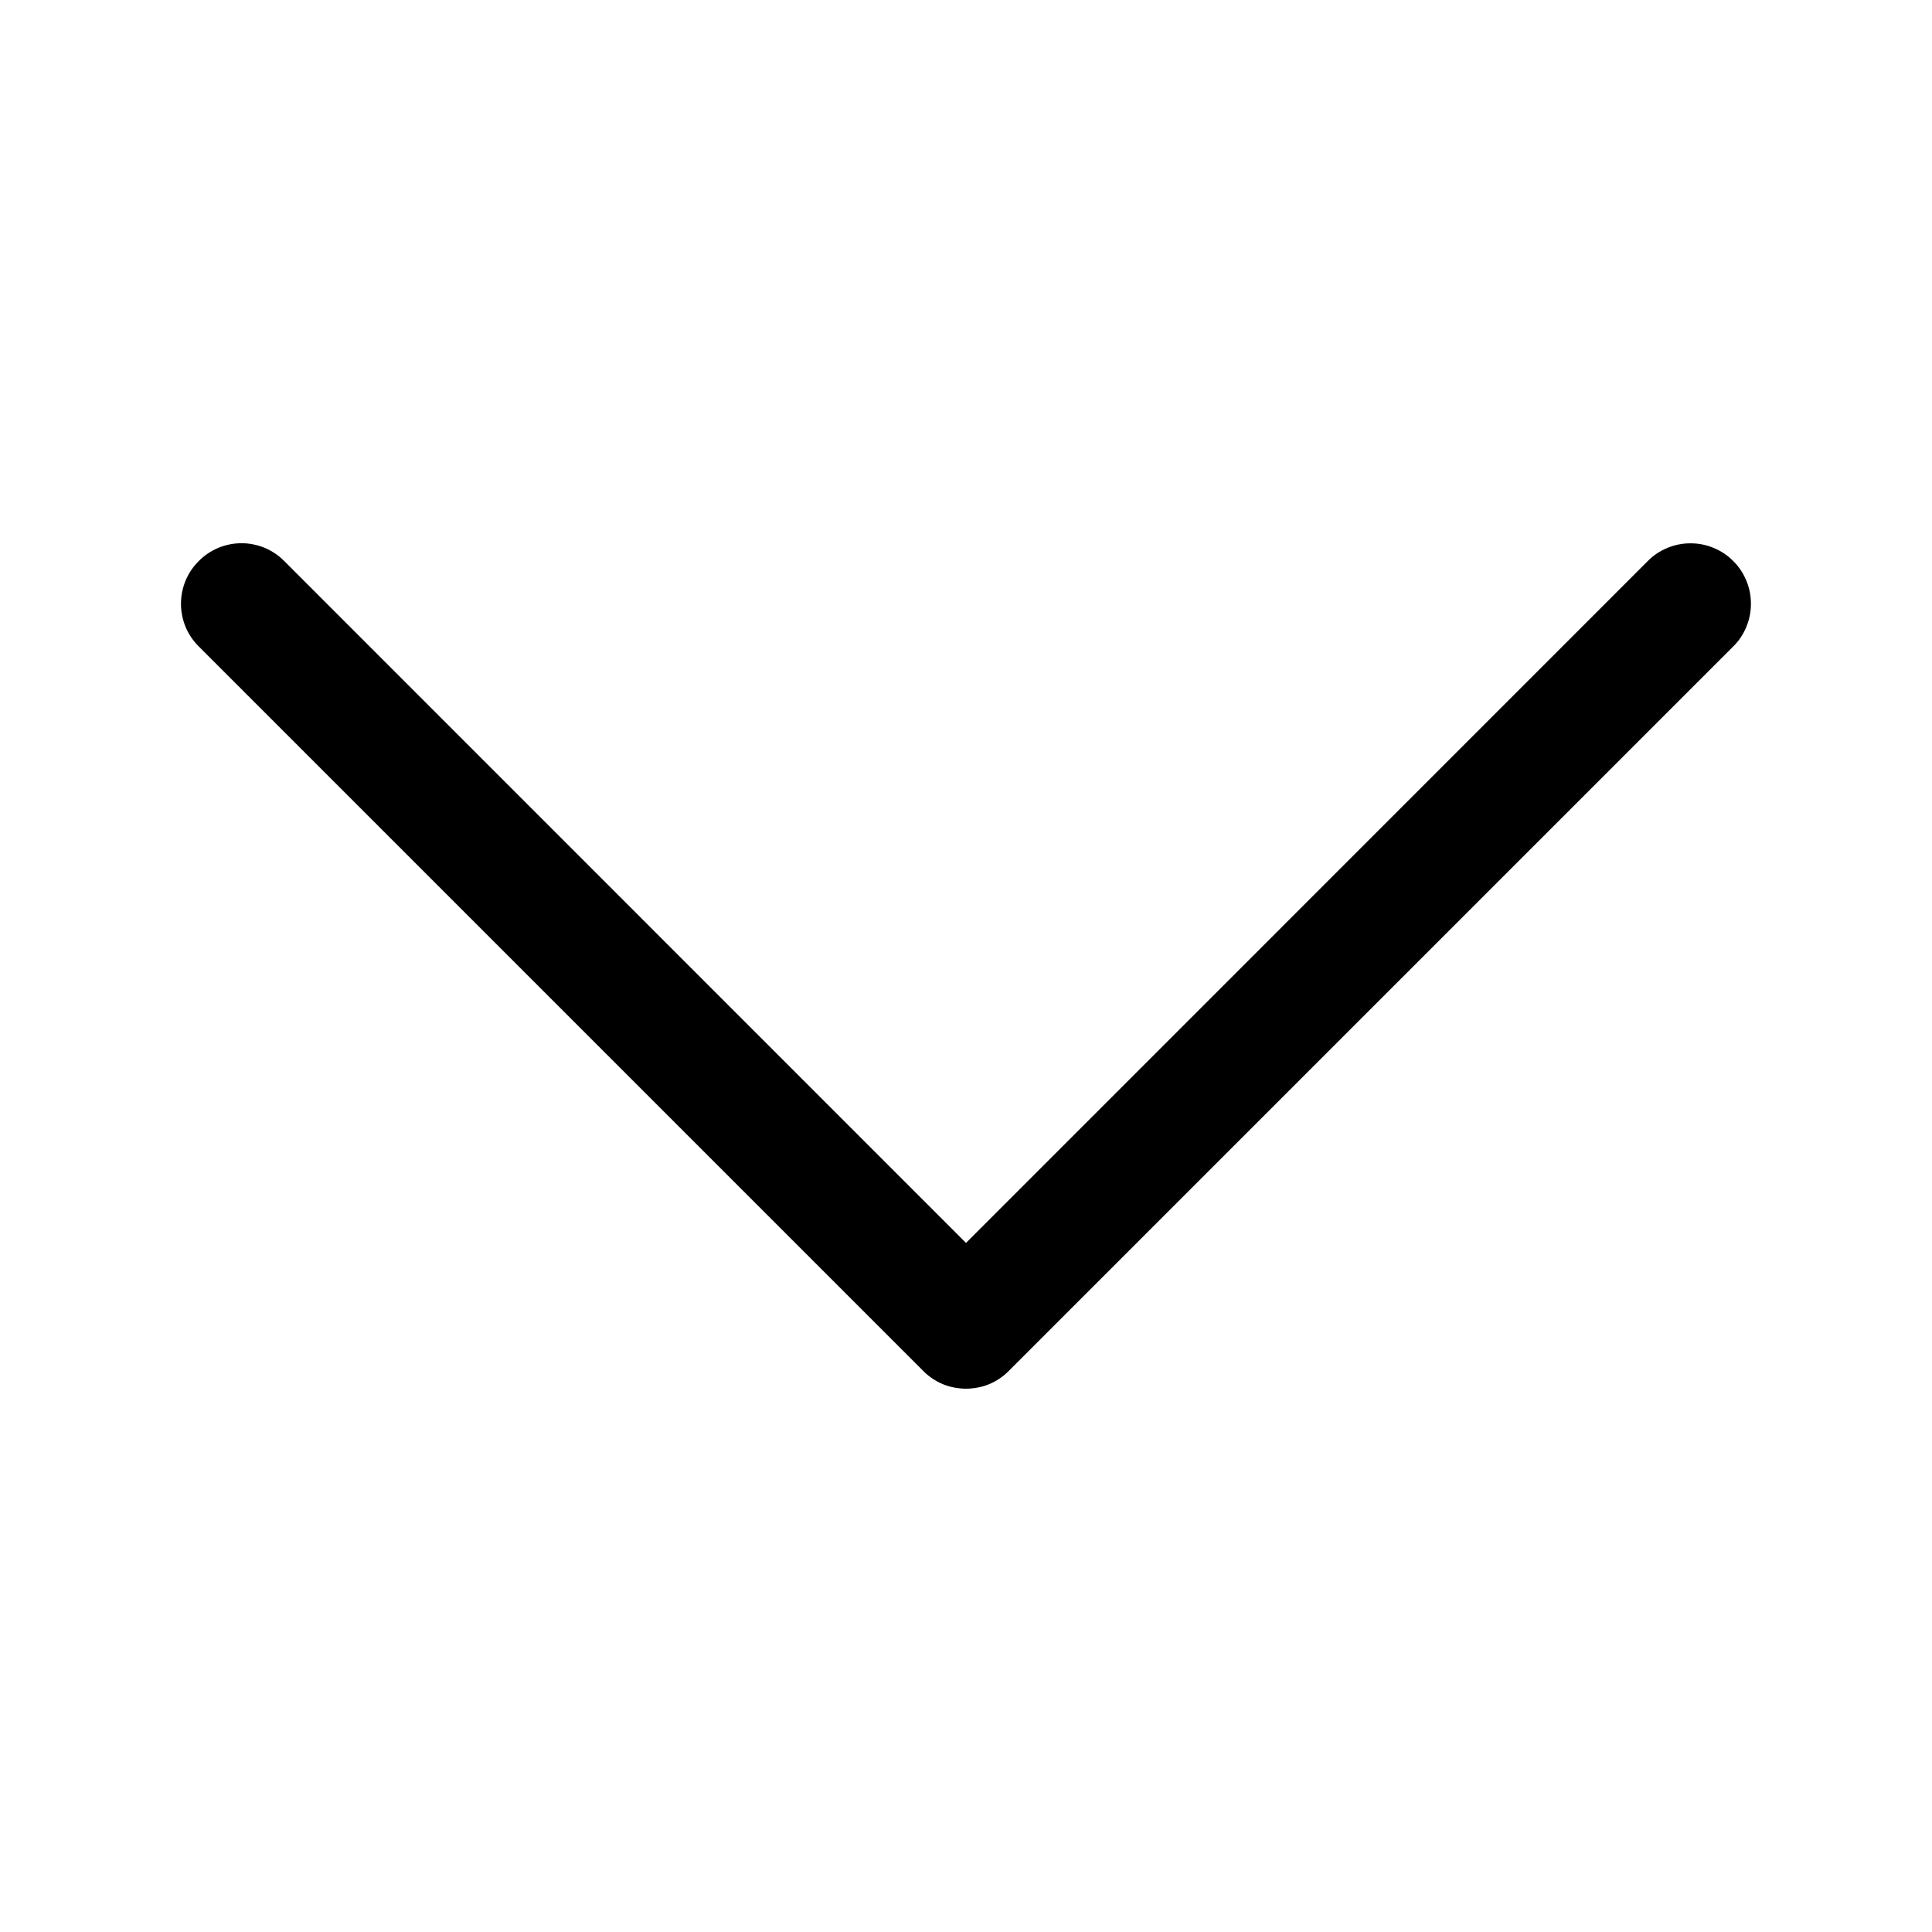 <svg width="18" height="18" viewBox="0 0 18 18" fill="none" xmlns="http://www.w3.org/2000/svg">
<path fill-rule="evenodd" clip-rule="evenodd" d="M1.852 5.227C1.904 5.174 1.966 5.133 2.034 5.104C2.103 5.076 2.176 5.061 2.25 5.061C2.324 5.061 2.397 5.076 2.466 5.104C2.534 5.133 2.596 5.174 2.648 5.227L9 11.58L15.352 5.227C15.404 5.174 15.466 5.133 15.534 5.105C15.603 5.076 15.676 5.062 15.75 5.062C15.824 5.062 15.897 5.076 15.966 5.105C16.034 5.133 16.096 5.174 16.148 5.227C16.201 5.279 16.242 5.341 16.27 5.409C16.299 5.478 16.313 5.551 16.313 5.625C16.313 5.699 16.299 5.772 16.27 5.841C16.242 5.909 16.201 5.971 16.148 6.023L9.398 12.773C9.346 12.826 9.284 12.867 9.216 12.896C9.147 12.924 9.074 12.938 9 12.938C8.926 12.938 8.853 12.924 8.784 12.896C8.716 12.867 8.654 12.826 8.602 12.773L1.852 6.023C1.799 5.971 1.758 5.909 1.729 5.841C1.701 5.772 1.686 5.699 1.686 5.625C1.686 5.551 1.701 5.478 1.729 5.409C1.758 5.341 1.799 5.279 1.852 5.227Z" fill="black"/>
</svg>
